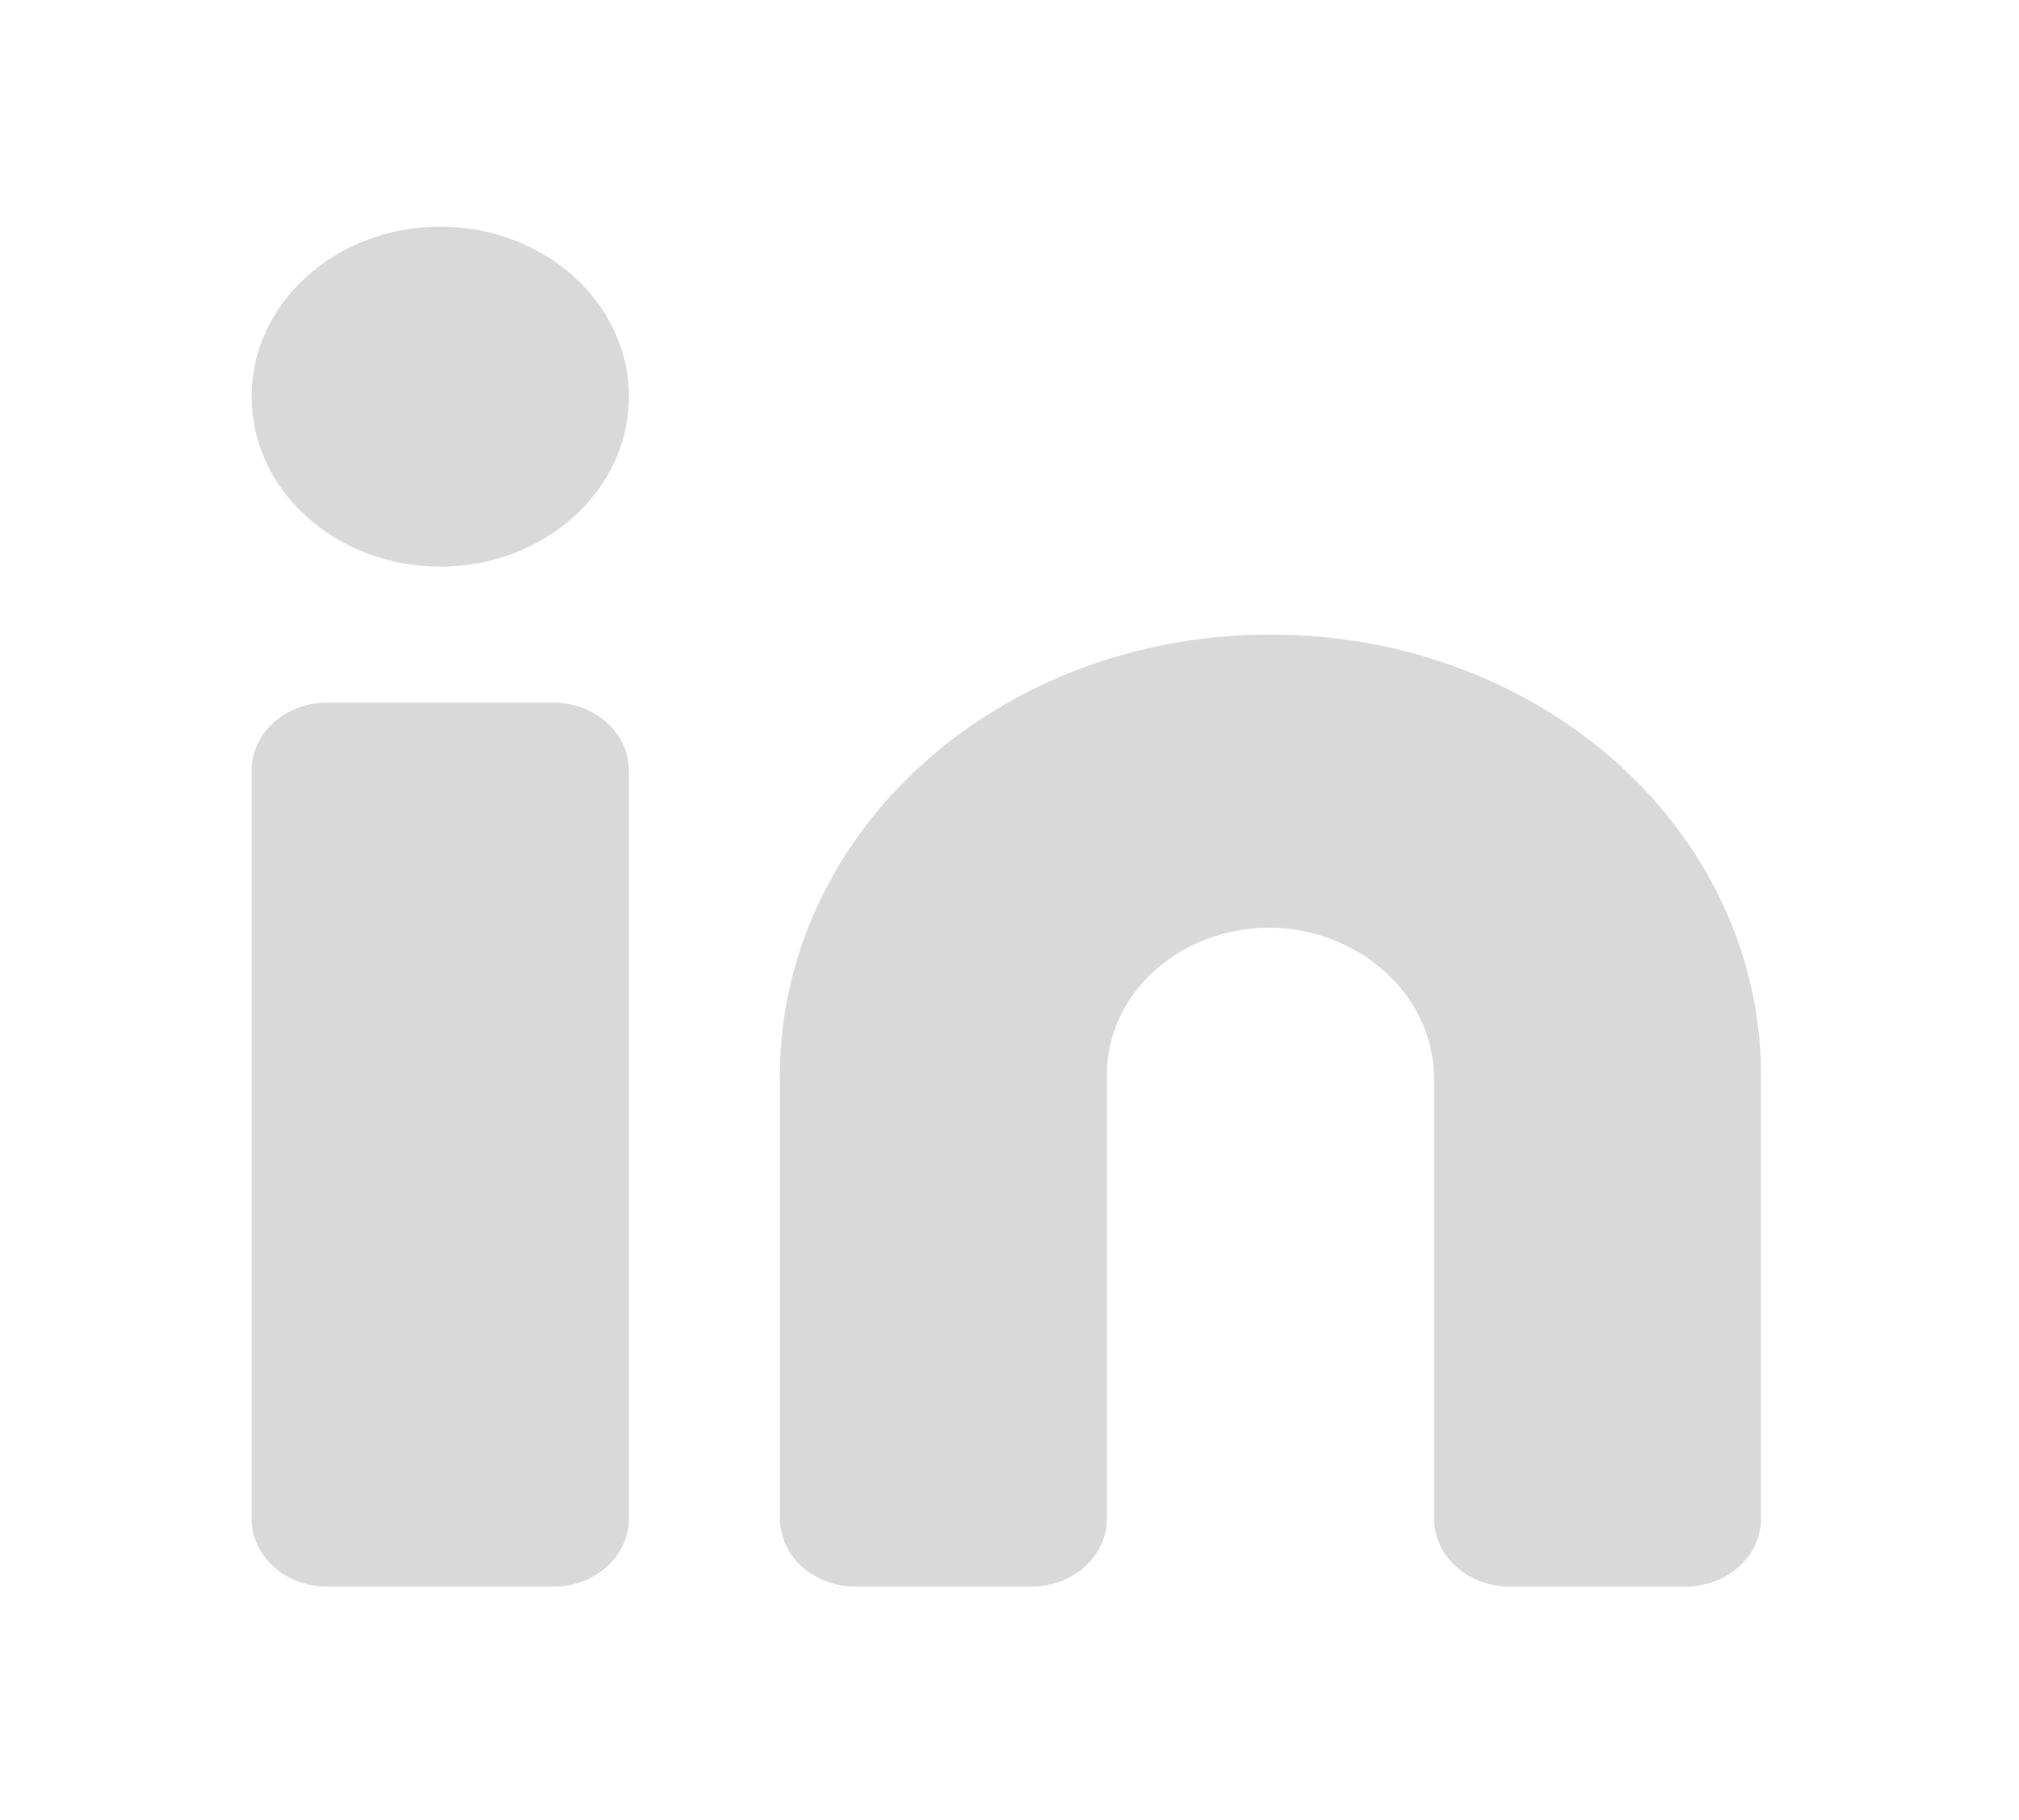 <svg width="71" height="64" viewBox="0 0 71 64" fill="none" xmlns="http://www.w3.org/2000/svg">
<path d="M44.678 22.322C42.417 22.314 40.178 22.709 38.087 23.483C35.996 24.257 34.095 25.394 32.493 26.831C30.89 28.267 29.618 29.974 28.749 31.855C27.879 33.734 27.43 35.751 27.426 37.787V53.413C27.426 54.047 27.705 54.655 28.203 55.104C28.701 55.552 29.376 55.804 30.08 55.804H36.273C36.977 55.804 37.652 55.552 38.15 55.104C38.647 54.655 38.927 54.047 38.927 53.413V37.787C38.926 37.063 39.095 36.346 39.422 35.685C39.75 35.023 40.228 34.431 40.826 33.947C41.425 33.463 42.129 33.099 42.894 32.877C43.66 32.654 44.468 32.58 45.267 32.659C46.701 32.821 48.018 33.452 48.969 34.432C49.92 35.411 50.439 36.672 50.428 37.973V53.413C50.428 54.047 50.708 54.655 51.206 55.104C51.703 55.552 52.378 55.804 53.082 55.804H59.275C59.979 55.804 60.654 55.552 61.152 55.104C61.65 54.655 61.929 54.047 61.929 53.413V37.787C61.925 35.751 61.476 33.734 60.606 31.855C59.737 29.974 58.465 28.267 56.862 26.831C55.26 25.394 53.359 24.257 51.268 23.483C49.177 22.709 46.938 22.314 44.678 22.322Z" fill="#D9D9D9"/>
<path d="M19.463 24.713H11.501C10.035 24.713 8.847 25.784 8.847 27.105V53.413C8.847 54.734 10.035 55.804 11.501 55.804H19.463C20.929 55.804 22.117 54.734 22.117 53.413V27.105C22.117 25.784 20.929 24.713 19.463 24.713Z" fill="#D9D9D9"/>
<path d="M15.482 19.93C19.146 19.93 22.117 17.253 22.117 13.951C22.117 10.649 19.146 7.972 15.482 7.972C11.817 7.972 8.847 10.649 8.847 13.951C8.847 17.253 11.817 19.93 15.482 19.93Z" fill="#D9D9D9"/>
</svg>
